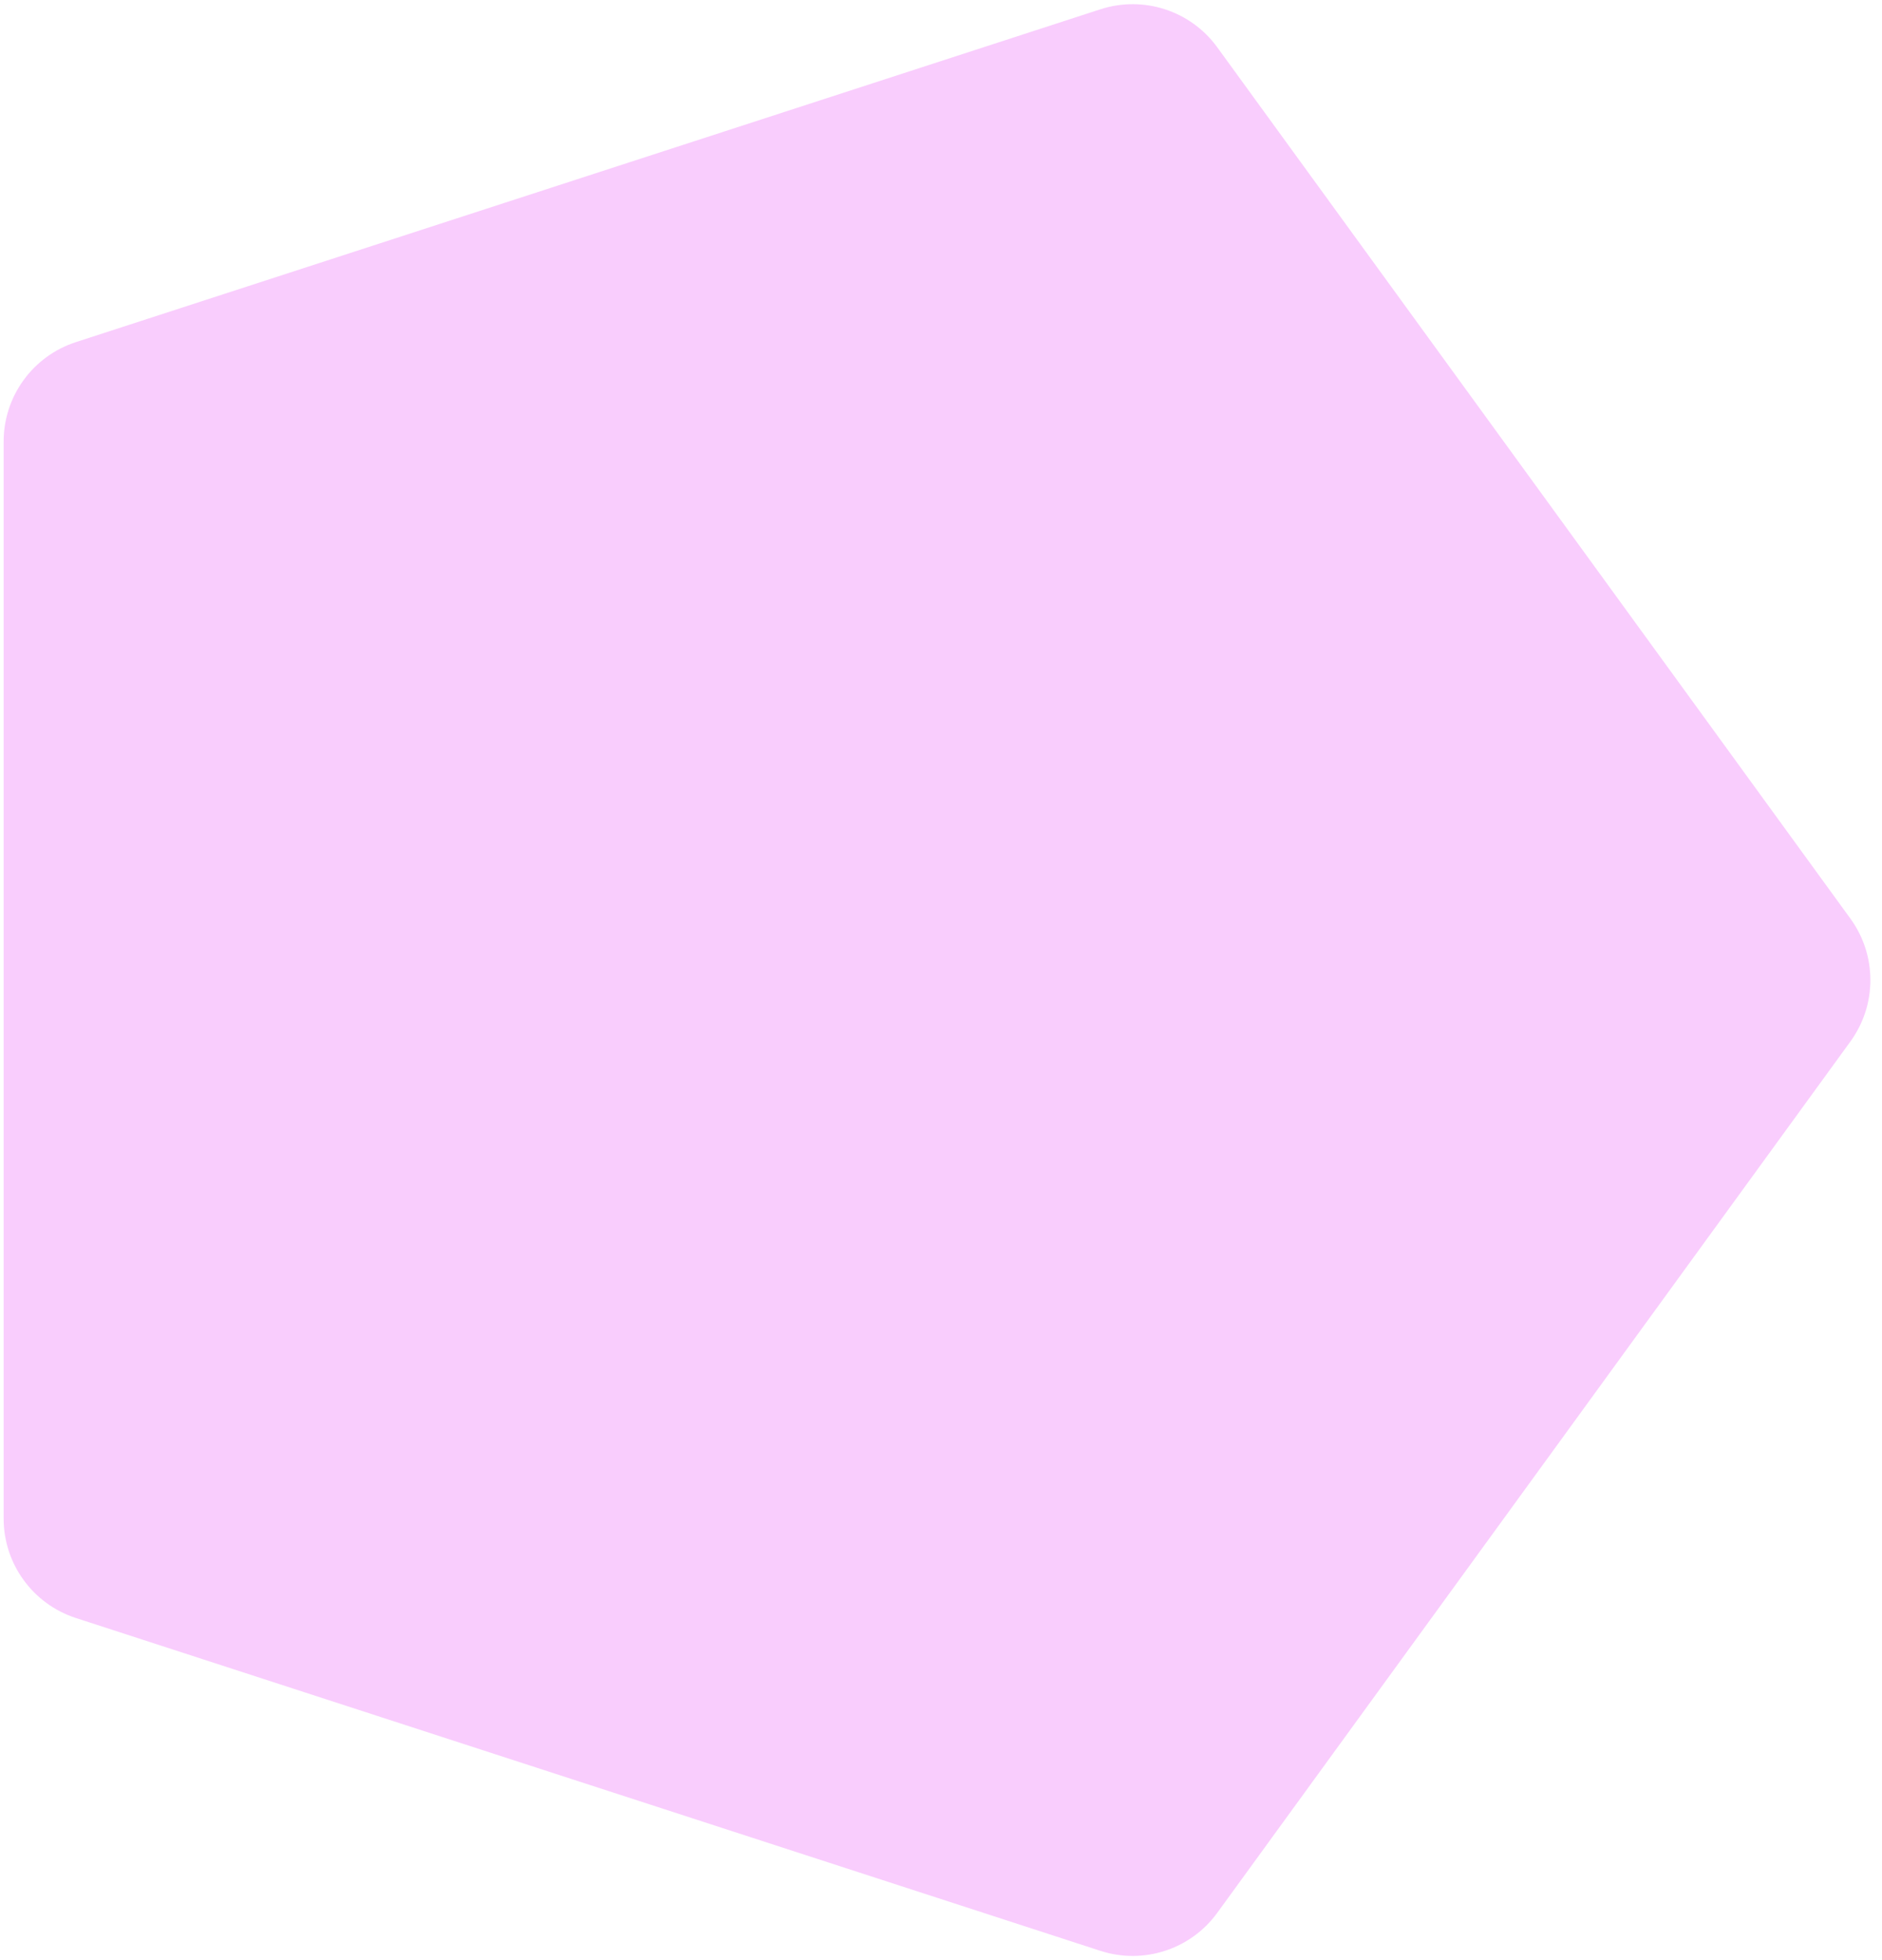 <svg width="144" height="150" viewBox="0 0 144 150" fill="none" xmlns="http://www.w3.org/2000/svg">
<path d="M141.583 70.298C143.62 73.102 143.62 76.898 141.583 79.702L93.137 146.382C91.1 149.186 87.489 150.359 84.193 149.288L5.806 123.819C2.51 122.748 0.278 119.676 0.278 116.21L0.278 33.789C0.278 30.324 2.51 27.252 5.806 26.181L84.193 0.712C87.489 -0.359 91.1 0.814 93.137 3.618L141.583 70.298Z" fill="#F9CDFD"/>
</svg>
